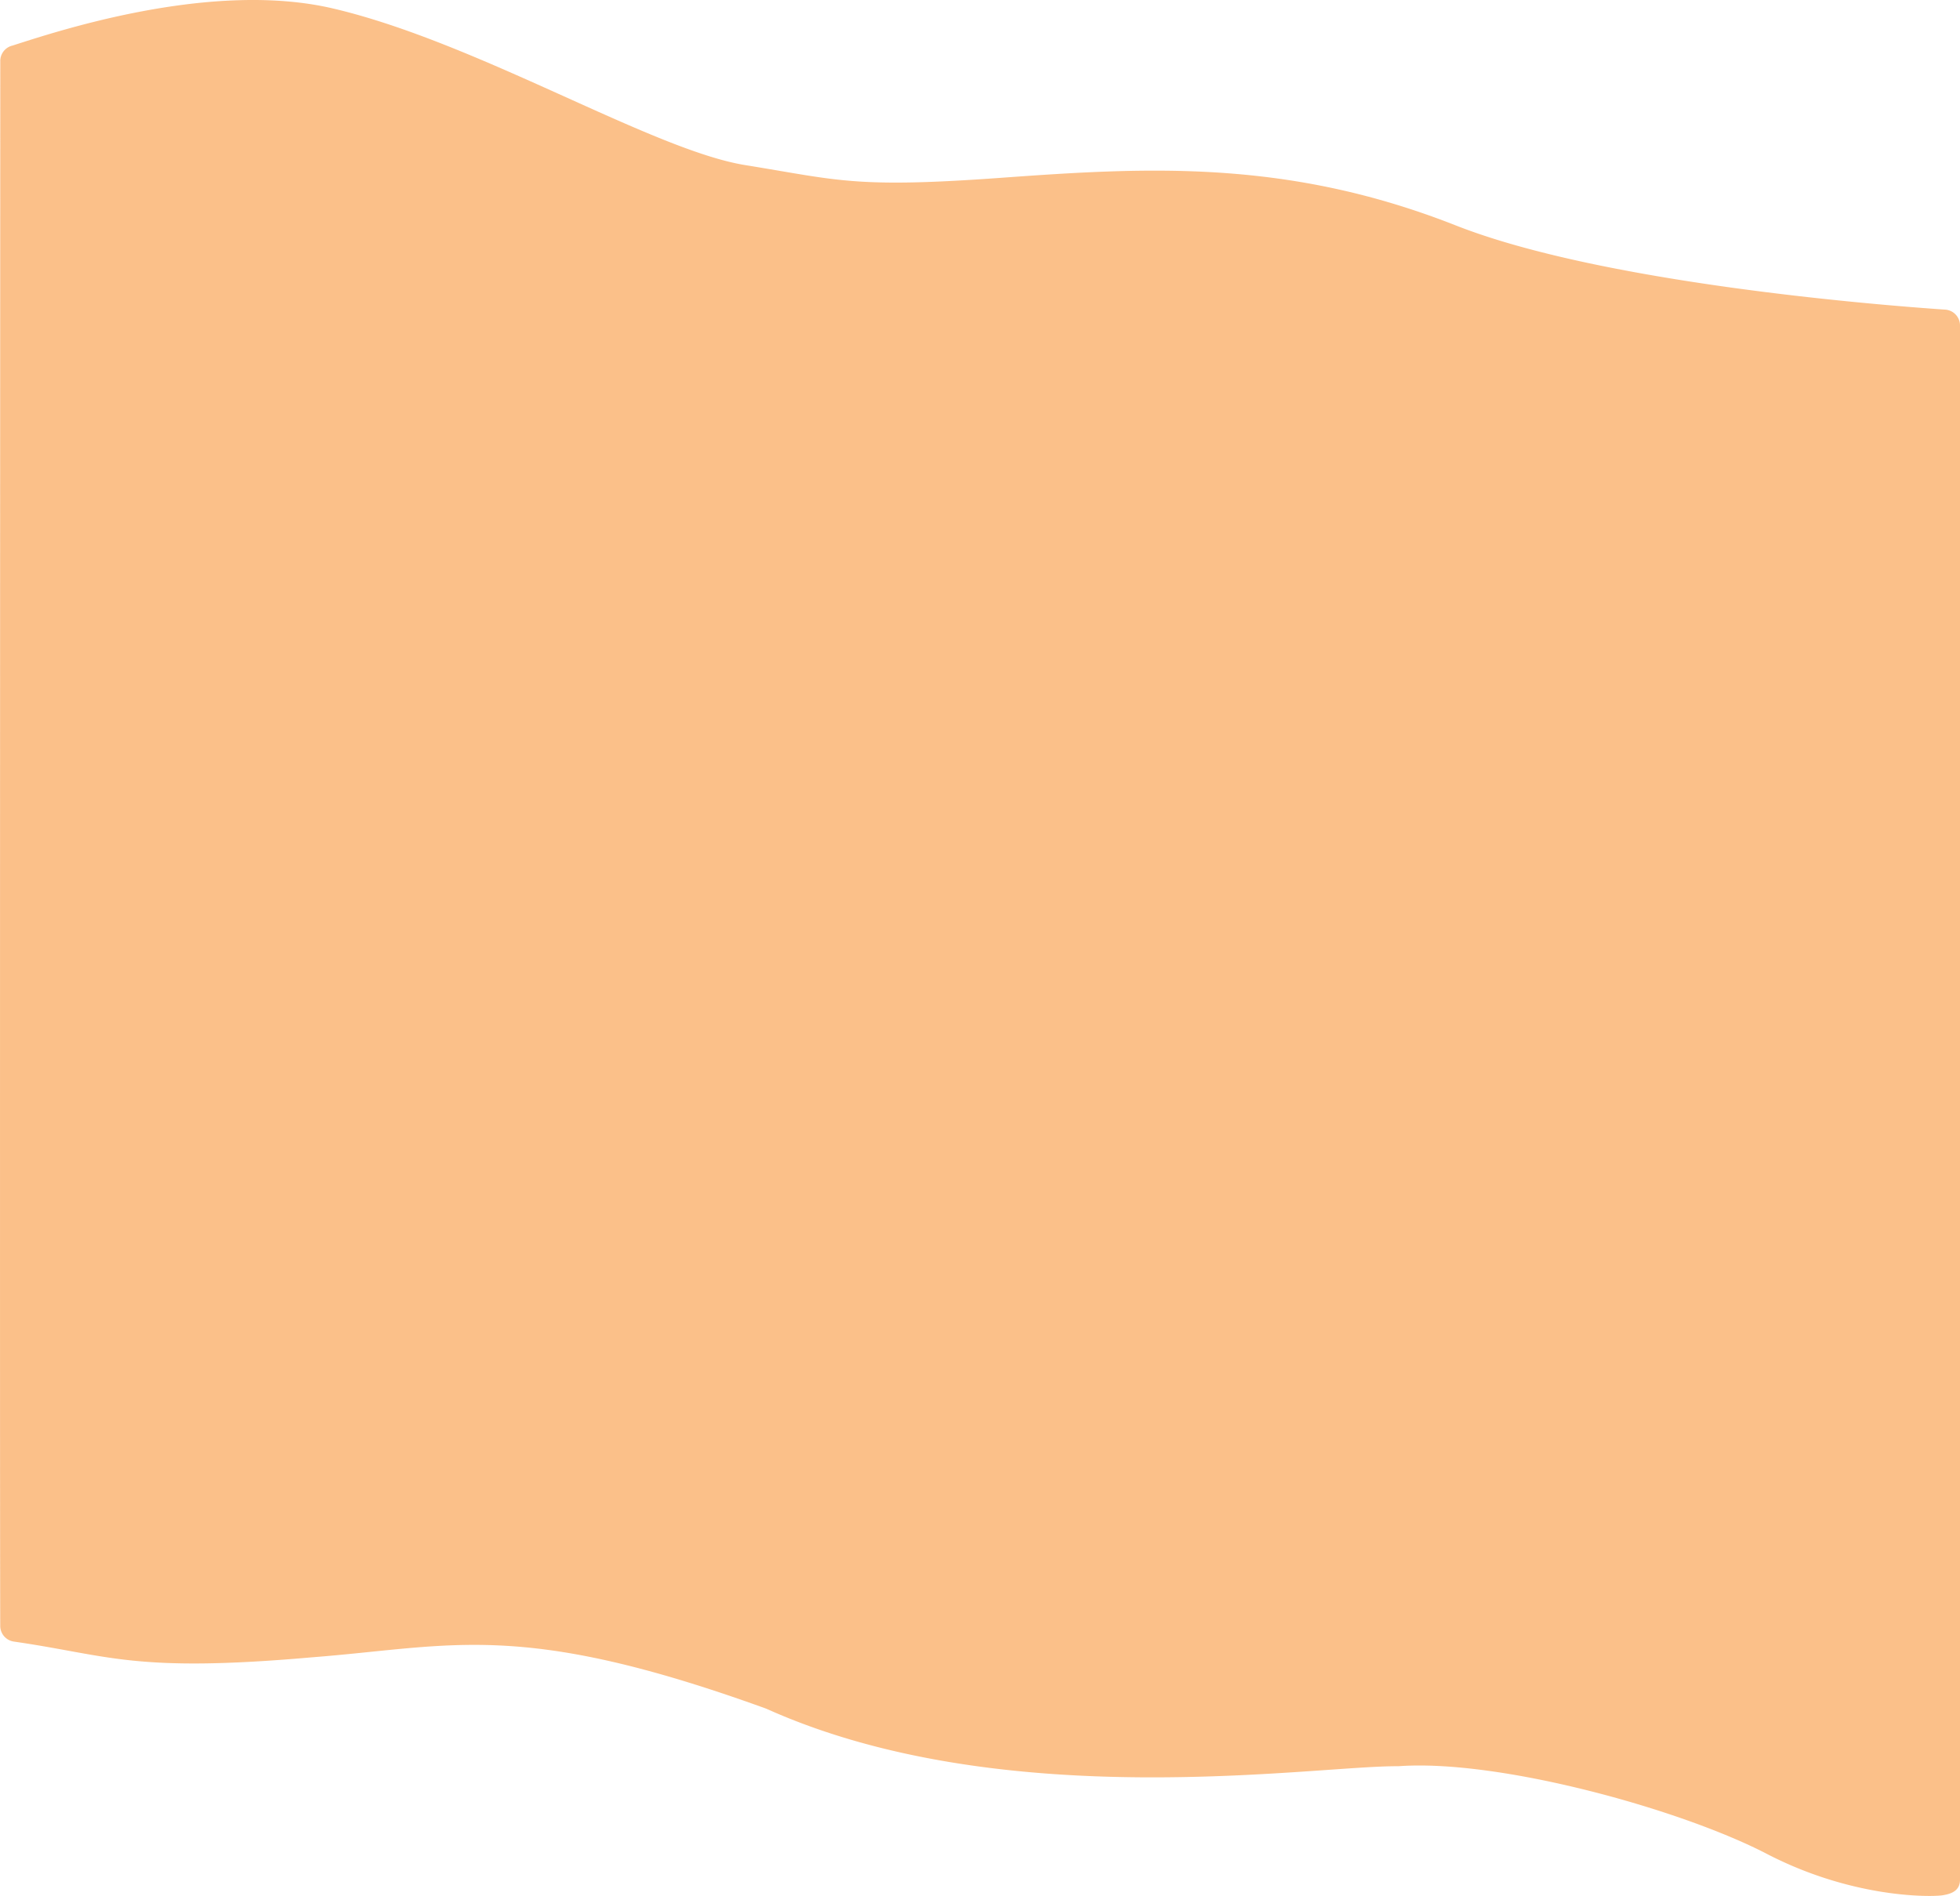 <svg xmlns="http://www.w3.org/2000/svg" viewBox="0 0 1234 1194"><path d="M.17 38.41a9.97 9.97 0 0 1 7.74-9.72c27.07-8.66 124.6-41.33 201.55-23.4 90.98 21.2 201.18 89.27 259.83 98.7 58.65 9.44 68.64 14.7 161.59 7.94 92.95-6.75 180.09-11.55 285.67 30.03 92.39 36.38 266.13 50.16 308.14 53.03 5.25.36 9.31 4.71 9.31 9.97v978.79c0 6.39-4.49 8.94-11.49 9.88s-55.9 2-110.24-26.2c-54.35-28.2-168.42-59.66-231.57-55.16l-.69.02c-53.28-.37-247.69 31.02-397.28-36.1l-.66-.27c-154.69-55.94-196.62-39.12-285.91-32.19-112.14 9.84-127.23-1.26-187.45-9.94a9.985 9.985 0 0 1-8.56-9.86c-.32-107.75 0-898.14.03-985.56Z" style="fill:#f9963b;opacity:.6;stroke-width:0"/></svg>